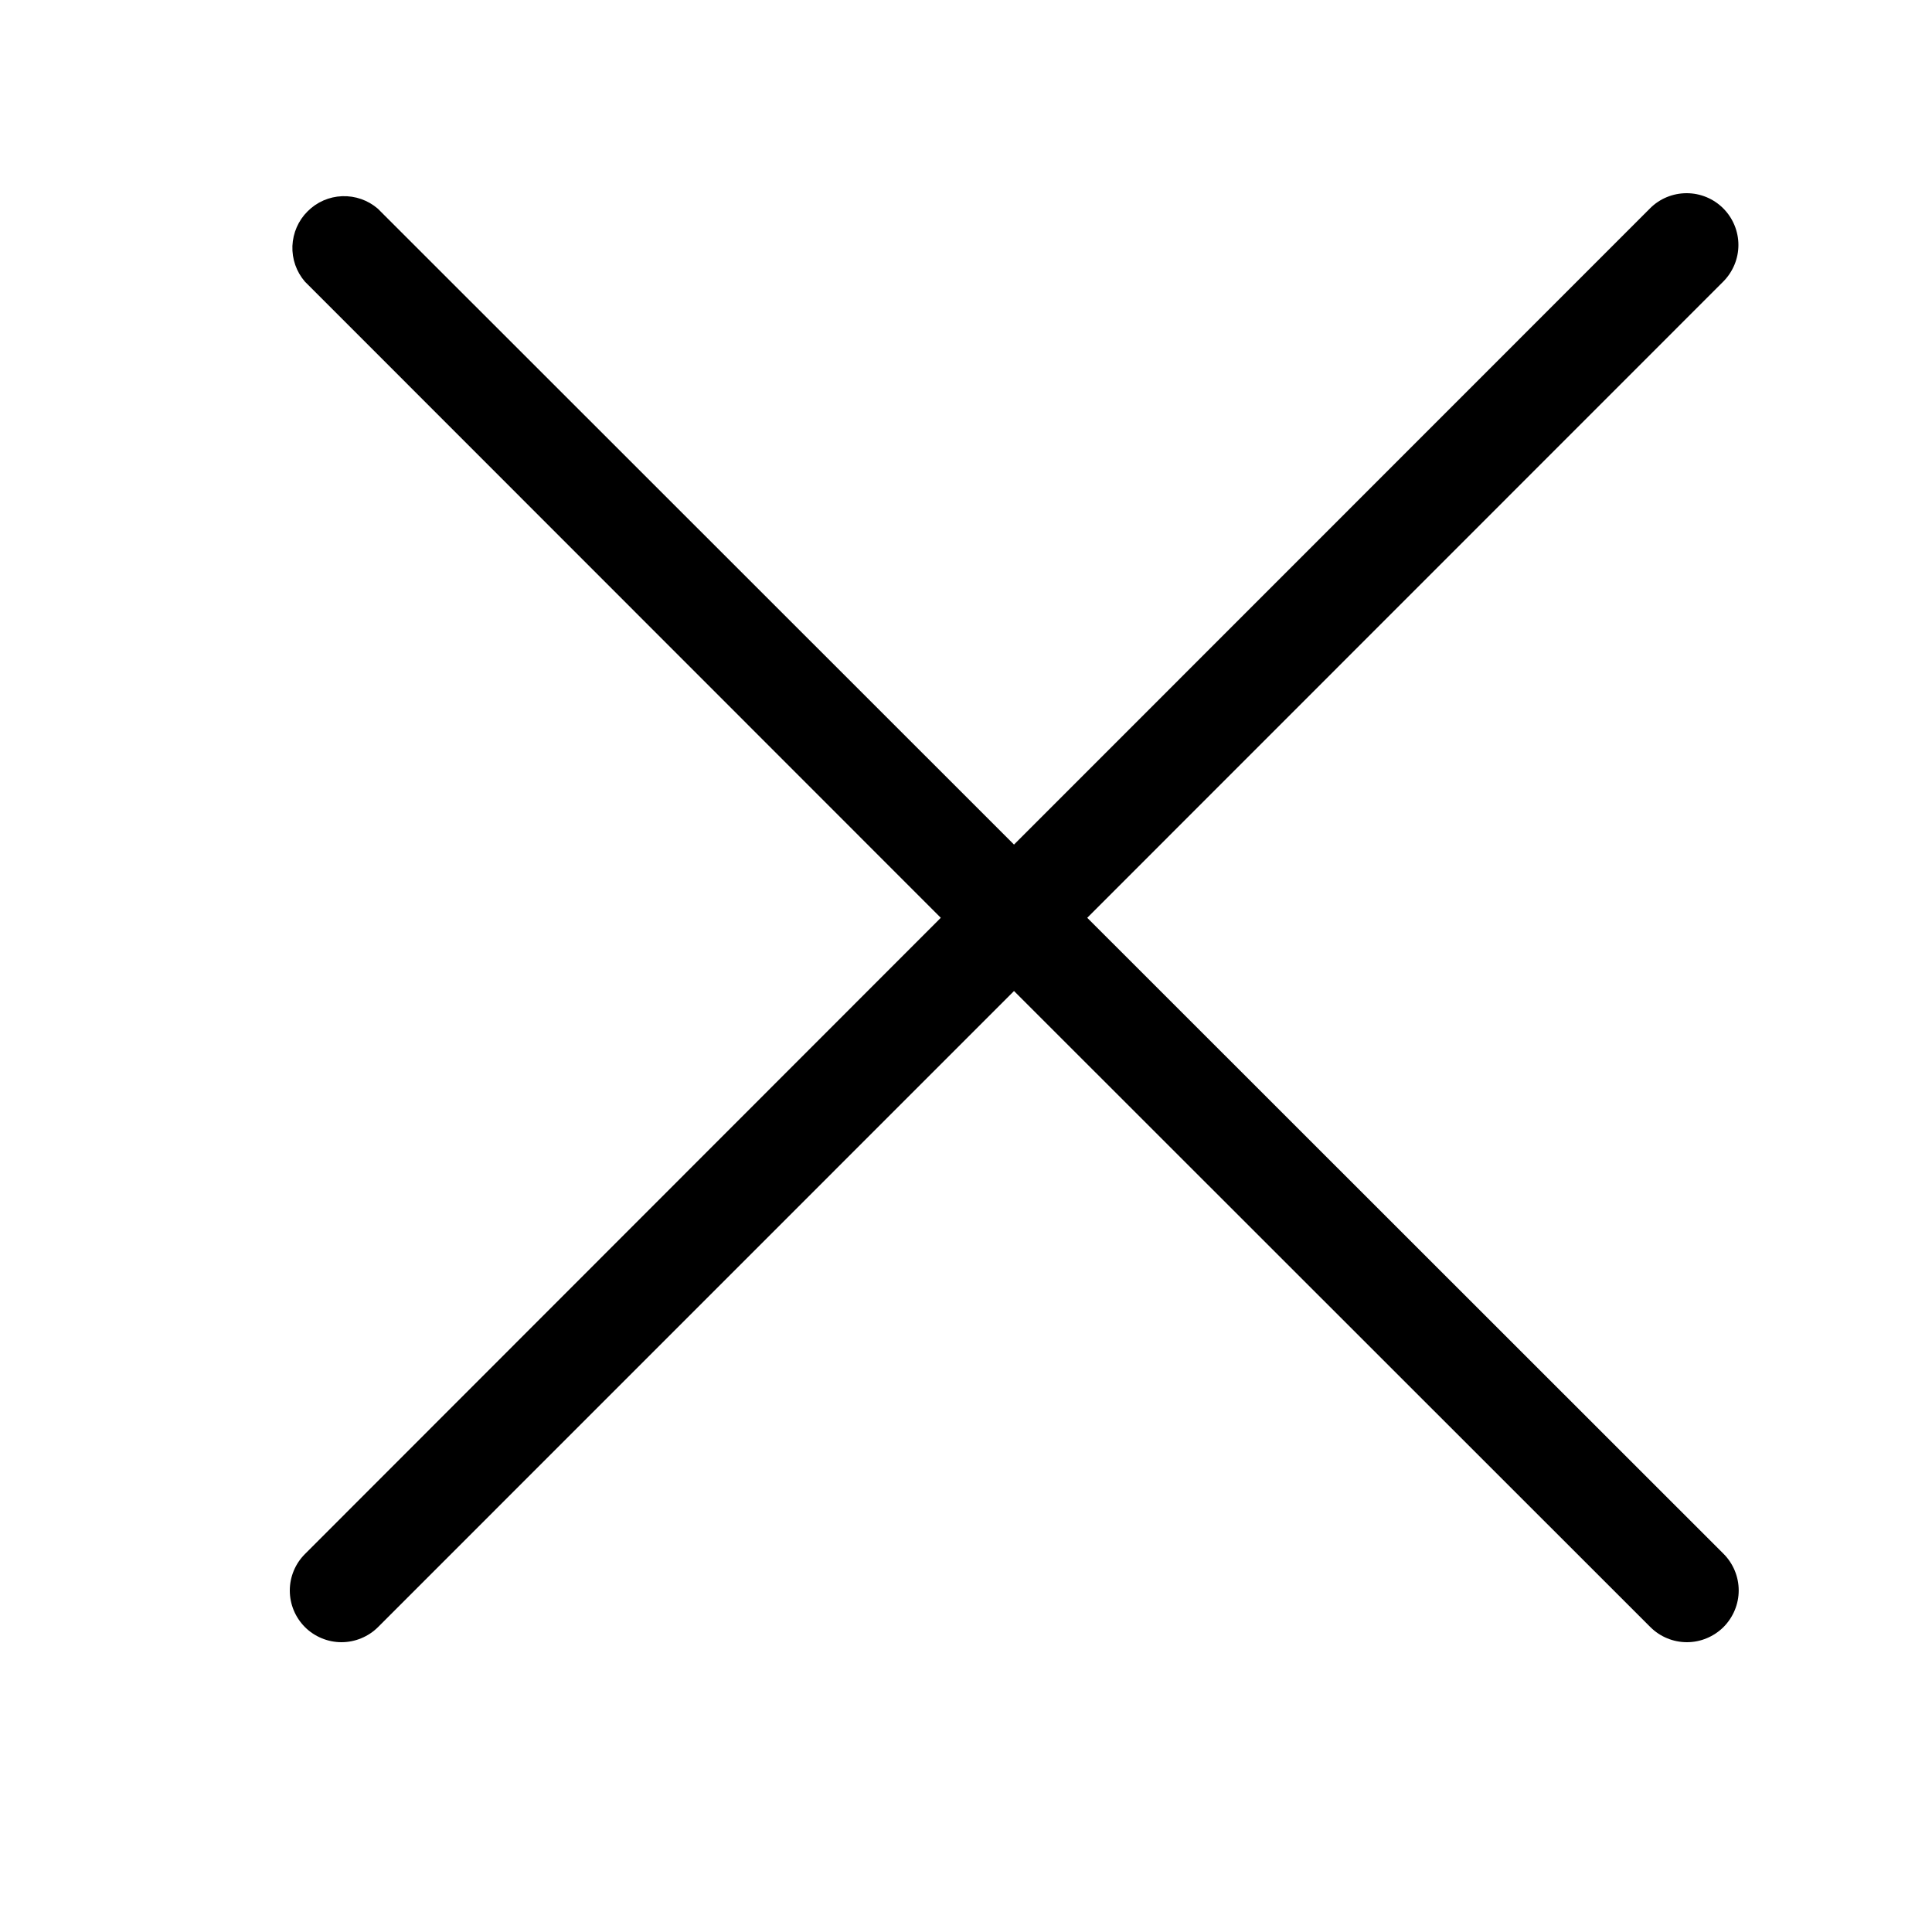 <svg xmlns="http://www.w3.org/2000/svg" width="20" height="20" viewBox="0 0 20 20" fill="none">
<path d="M3.156 16.843C3.206 16.893 3.265 16.932 3.33 16.959C3.395 16.986 3.464 17 3.535 17C3.605 17 3.675 16.986 3.74 16.959C3.805 16.932 3.864 16.893 3.914 16.843L10.497 10.259L17.084 16.843C17.184 16.943 17.32 17 17.463 17C17.605 17 17.741 16.943 17.842 16.843C17.942 16.742 17.999 16.606 17.999 16.464C17.999 16.322 17.942 16.185 17.842 16.085L11.255 9.501L17.839 2.915C17.939 2.814 17.996 2.678 17.996 2.536C17.996 2.394 17.939 2.257 17.839 2.157C17.738 2.056 17.602 2 17.46 2C17.318 2 17.181 2.056 17.081 2.157L10.497 8.743L3.911 2.16C3.809 2.072 3.677 2.026 3.542 2.031C3.407 2.036 3.279 2.092 3.184 2.188C3.088 2.283 3.033 2.411 3.027 2.546C3.022 2.681 3.068 2.813 3.156 2.915L9.739 9.501L3.156 16.088C3.056 16.188 3 16.324 3 16.465C3 16.607 3.056 16.742 3.156 16.843V16.843Z" fill="black"/>
</svg>